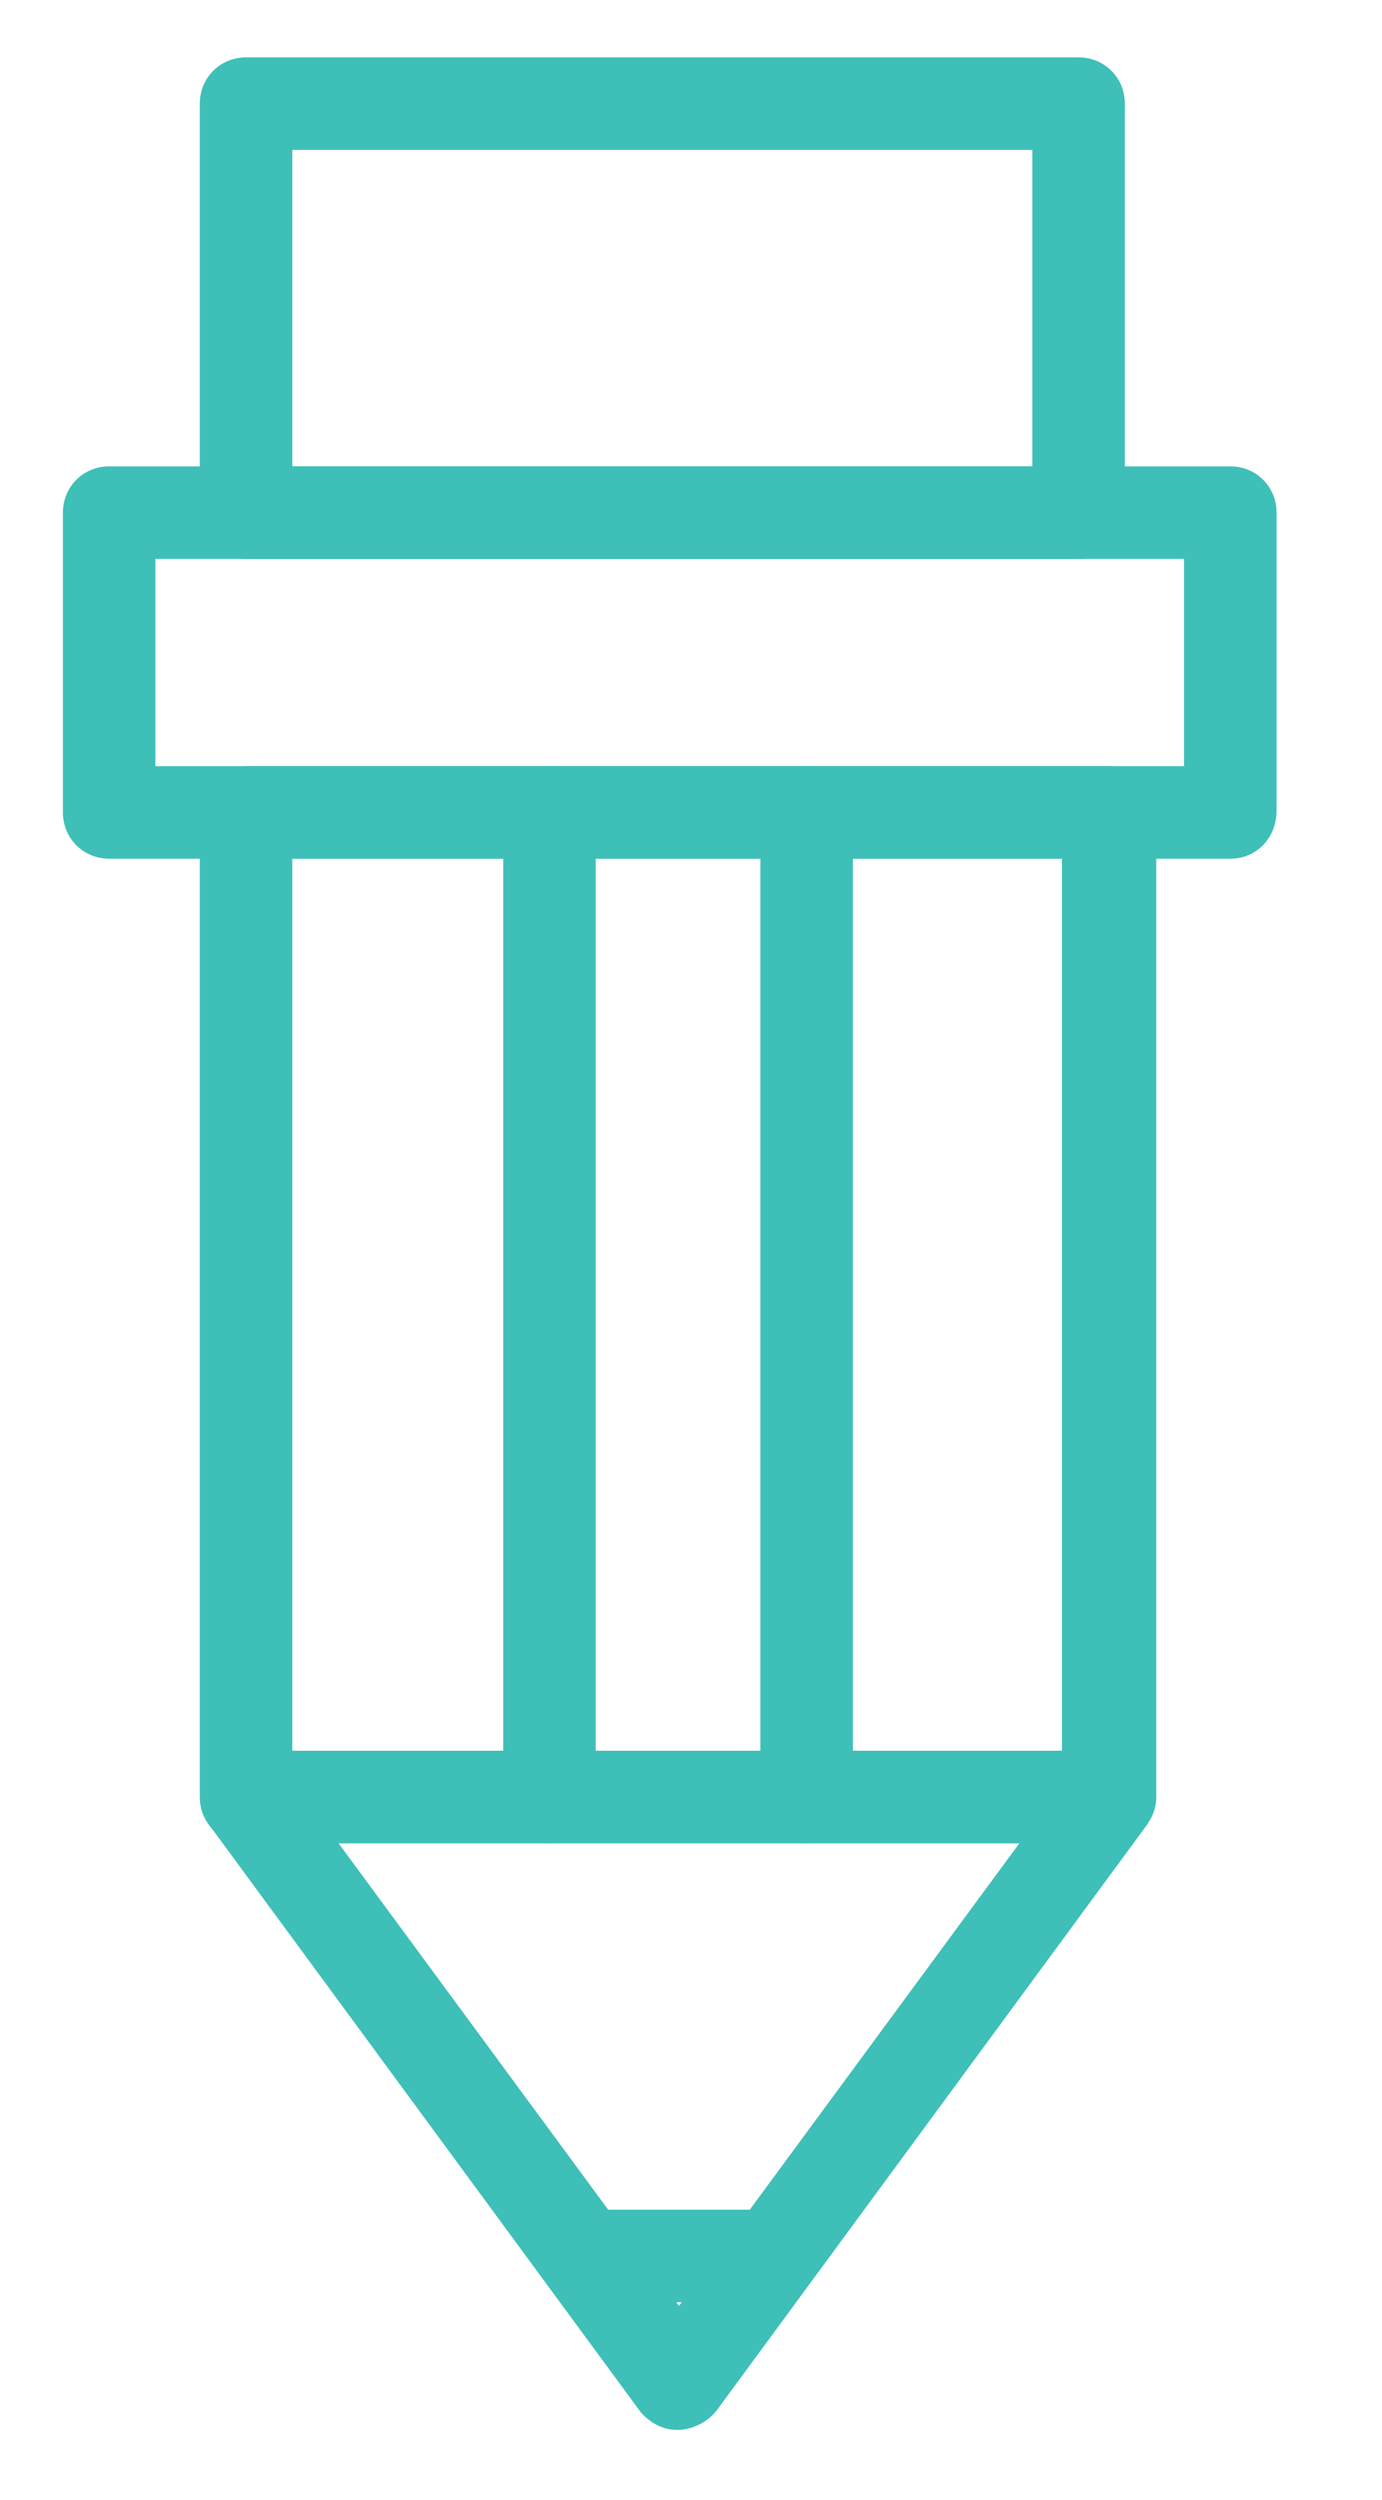 <?xml version="1.0" encoding="utf-8"?>
<!-- Generator: Adobe Illustrator 19.1.0, SVG Export Plug-In . SVG Version: 6.00 Build 0)  -->
<svg version="1.1" xmlns="http://www.w3.org/2000/svg" xmlns:xlink="http://www.w3.org/1999/xlink" x="0px" y="0px"
	 viewBox="0 0 74.7 135.1" style="enable-background:new 0 0 74.7 135.1;" xml:space="preserve">
<style type="text/css">
	.st0{fill:none;stroke:#3EBFB8;stroke-width:5;stroke-miterlimit:10;}
	.st1{fill:none;stroke:#3EBFB8;stroke-width:5;stroke-linejoin:round;stroke-miterlimit:10;}
	.st2{fill:none;stroke:#3EBFB8;stroke-width:5;stroke-linecap:round;stroke-miterlimit:10;}
	.st3{fill:none;stroke:#3EBFB8;stroke-width:5;stroke-linecap:round;stroke-linejoin:round;stroke-miterlimit:10;}
	.st4{fill:#3EBFB8;}
	.st5{fill:#FFFFFF;}
</style>
<g id="Layer_1">
	<g>
		<g>
			<path class="st4" d="M60,99.6H13.3c-1.4,0-2.5-1.1-2.5-2.5V43.9c0-1.4,1.1-2.5,2.5-2.5H60c1.4,0,2.5,1.1,2.5,2.5v53.2
				C62.5,98.5,61.3,99.6,60,99.6z M15.8,94.6h41.6V46.4H15.8V94.6z"/>
		</g>
	</g>
	<g>
		<g>
			<path class="st4" d="M66.5,46.4H5.9c-1.4,0-2.5-1.1-2.5-2.5V27.7c0-1.4,1.1-2.5,2.5-2.5h60.6c1.4,0,2.5,1.1,2.5,2.5v16.1
				C69,45.3,67.9,46.4,66.5,46.4z M8.4,41.4H64V30.2H8.4V41.4z"/>
		</g>
	</g>
	<g>
		<g>
			<path class="st4" d="M58.3,30.2h-45c-1.4,0-2.5-1.1-2.5-2.5V5.6c0-1.4,1.1-2.5,2.5-2.5h45c1.4,0,2.5,1.1,2.5,2.5v22.1
				C60.8,29.1,59.7,30.2,58.3,30.2z M15.8,25.2h40V8.1h-40V25.2z"/>
		</g>
	</g>
	<g>
		<g>
			<path class="st4" d="M29.7,99.6c-1.4,0-2.5-1.1-2.5-2.5V43.9c0-1.4,1.1-2.5,2.5-2.5s2.5,1.1,2.5,2.5v53.2
				C32.2,98.5,31.1,99.6,29.7,99.6z"/>
		</g>
	</g>
	<g>
		<g>
			<path class="st4" d="M43.6,99.6c-1.4,0-2.5-1.1-2.5-2.5V43.9c0-1.4,1.1-2.5,2.5-2.5s2.5,1.1,2.5,2.5v53.2
				C46.1,98.5,45,99.6,43.6,99.6z"/>
		</g>
	</g>
	<g>
		<g>
			<path class="st4" d="M36.6,131.3c-0.8,0-1.5-0.4-2-1L11.3,98.6c-0.6-0.8-0.6-1.8-0.2-2.6c0.4-0.8,1.3-1.4,2.2-1.4H60
				c0.9,0,1.8,0.5,2.2,1.4s0.3,1.8-0.2,2.6l-23.3,31.7C38.2,130.9,37.4,131.3,36.6,131.3z M18.3,99.6l18.4,25l18.4-25H18.3z"/>
		</g>
	</g>
	<g>
		<path class="st4" d="M41.7,124.4H31.6c-1.4,0-2.5-1.1-2.5-2.5s1.1-2.5,2.5-2.5h10.1c1.4,0,2.5,1.1,2.5,2.5S43,124.4,41.7,124.4z"
			/>
	</g>
</g>
<g id="Layer_2">
</g>
</svg>
